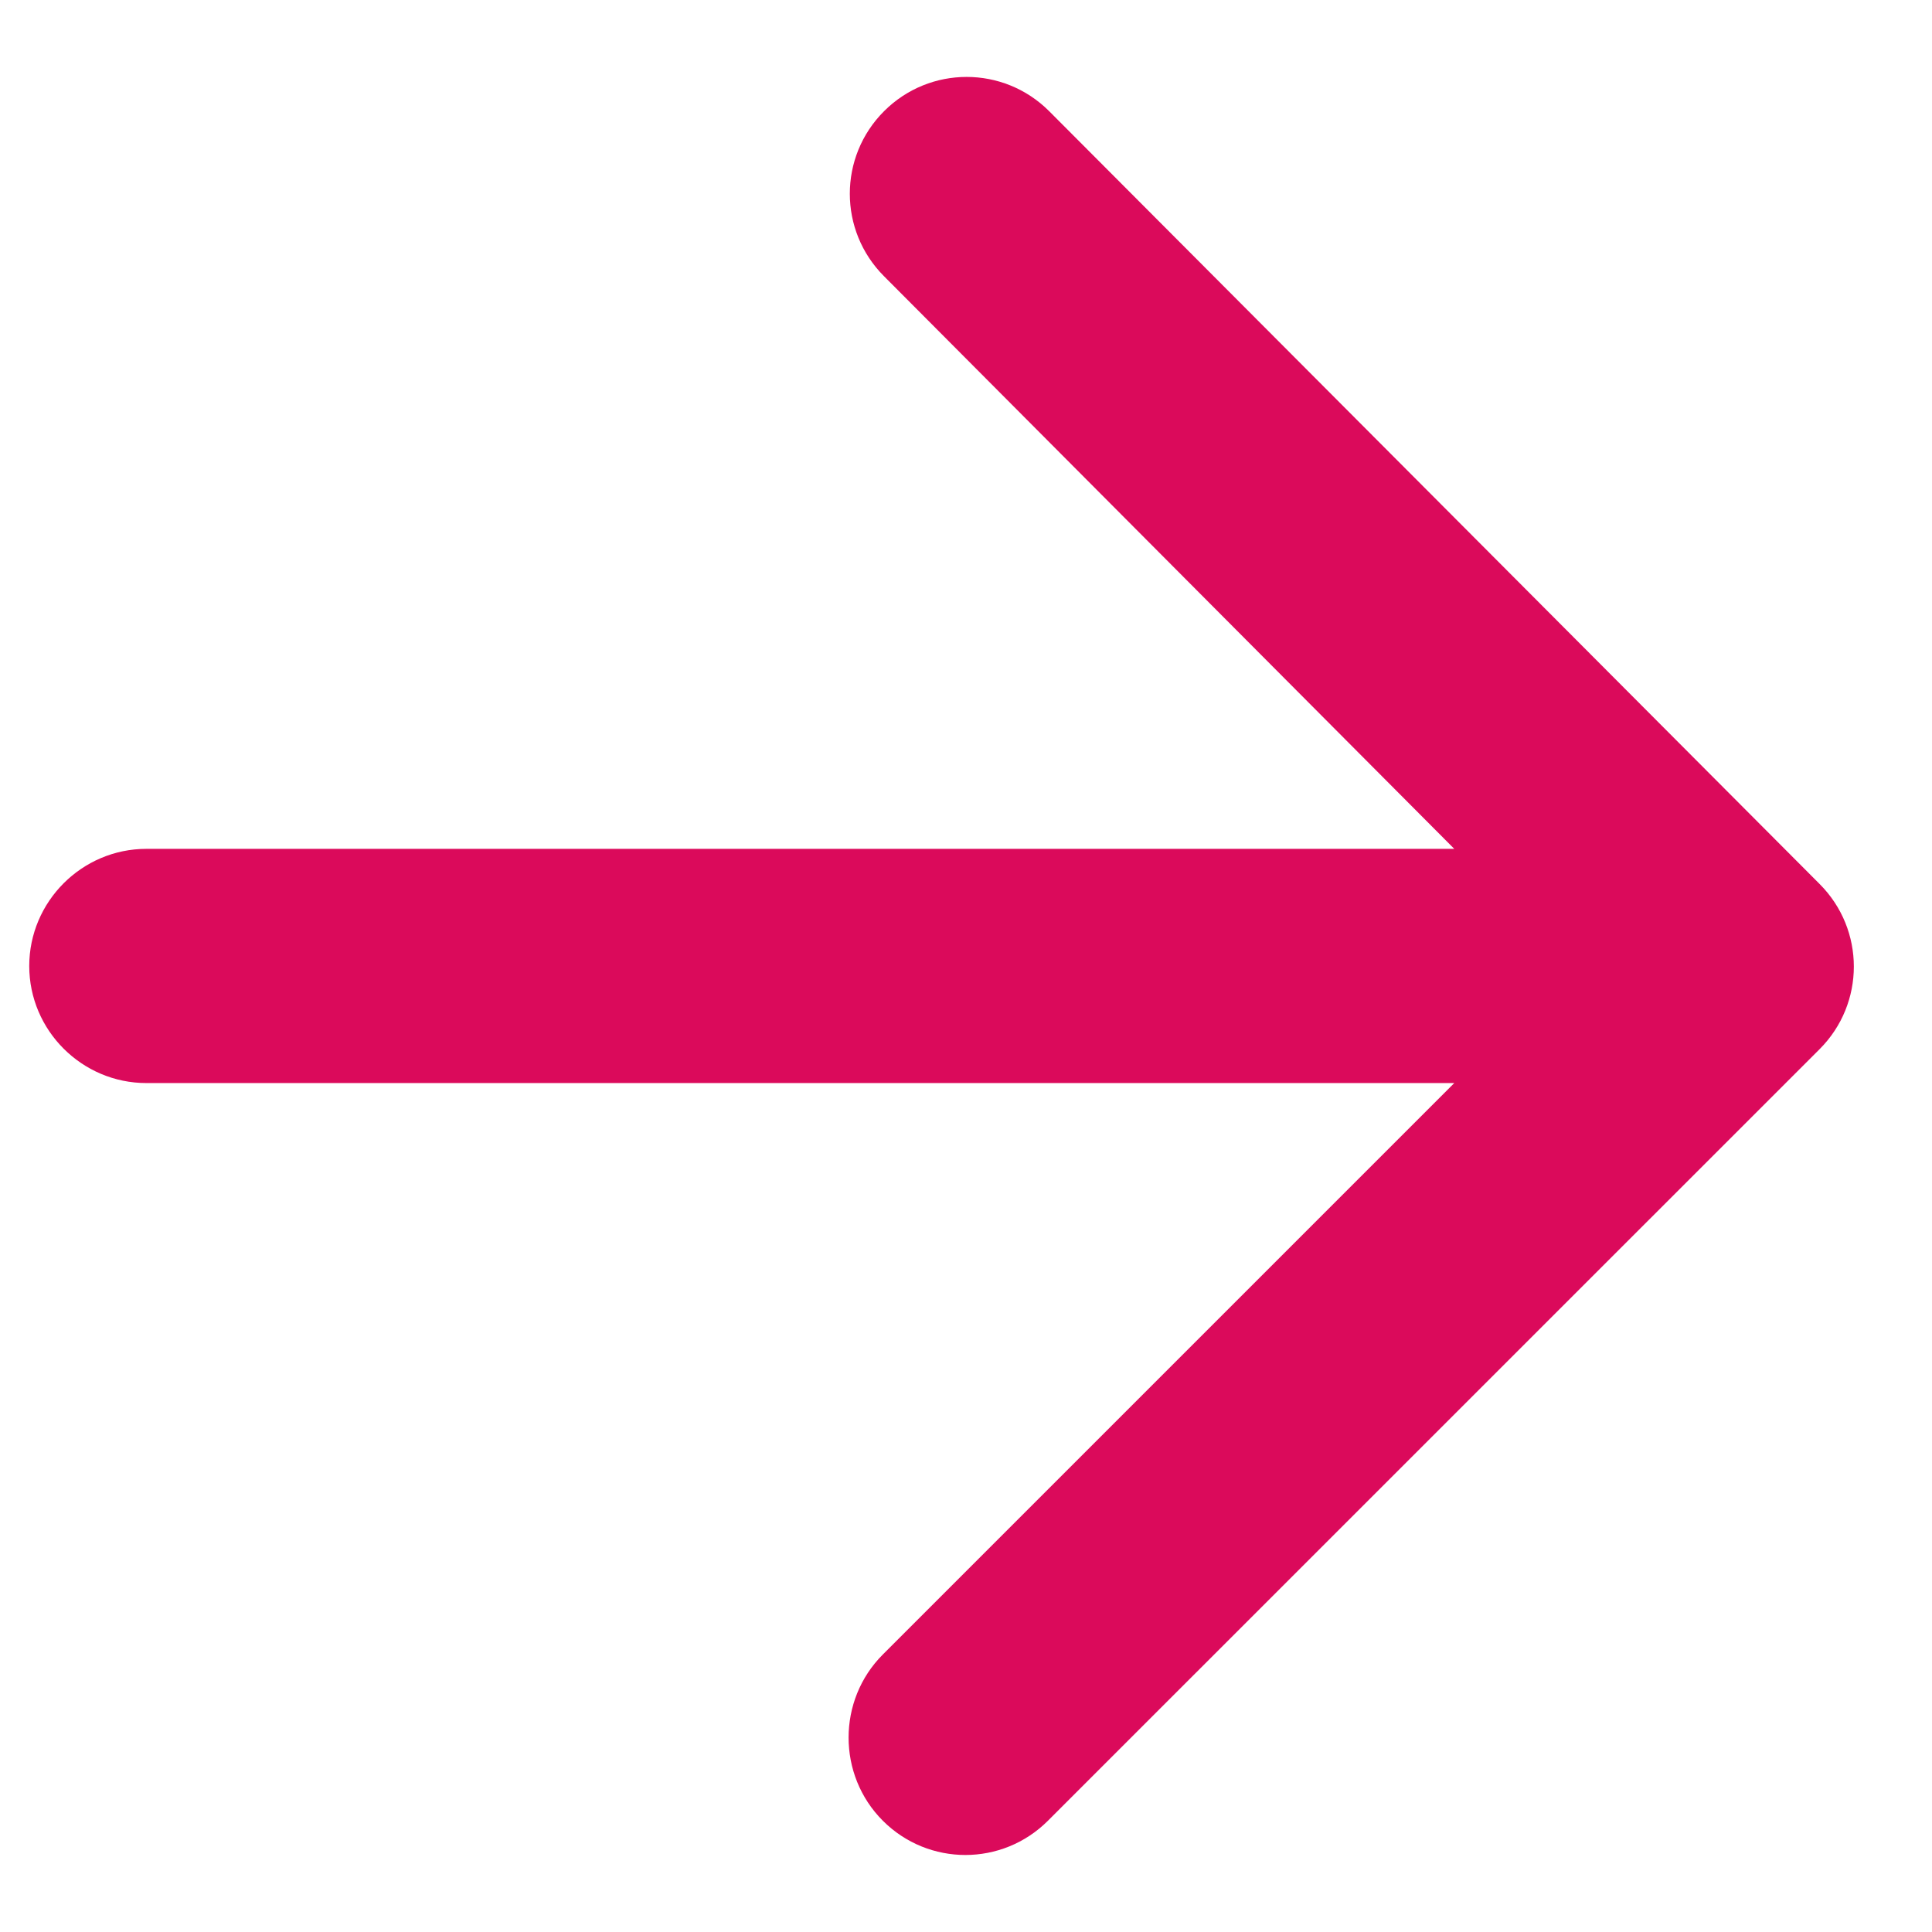 <svg width="22" height="22" viewBox="0 0 22 22" fill="none" xmlns="http://www.w3.org/2000/svg">
<path d="M1.667 12.333H16.56L10.053 18.84C9.533 19.36 9.533 20.213 10.053 20.733C10.573 21.253 11.413 21.253 11.933 20.733L20.72 11.947C21.24 11.427 21.24 10.586 20.72 10.066L11.947 1.266C11.427 0.746 10.587 0.746 10.067 1.266C9.547 1.786 9.547 2.626 10.067 3.146L16.56 9.666H1.667C0.933 9.666 0.333 10.267 0.333 11C0.333 11.733 0.933 12.333 1.667 12.333Z" fill="#DB0A5B"/>
</svg>
